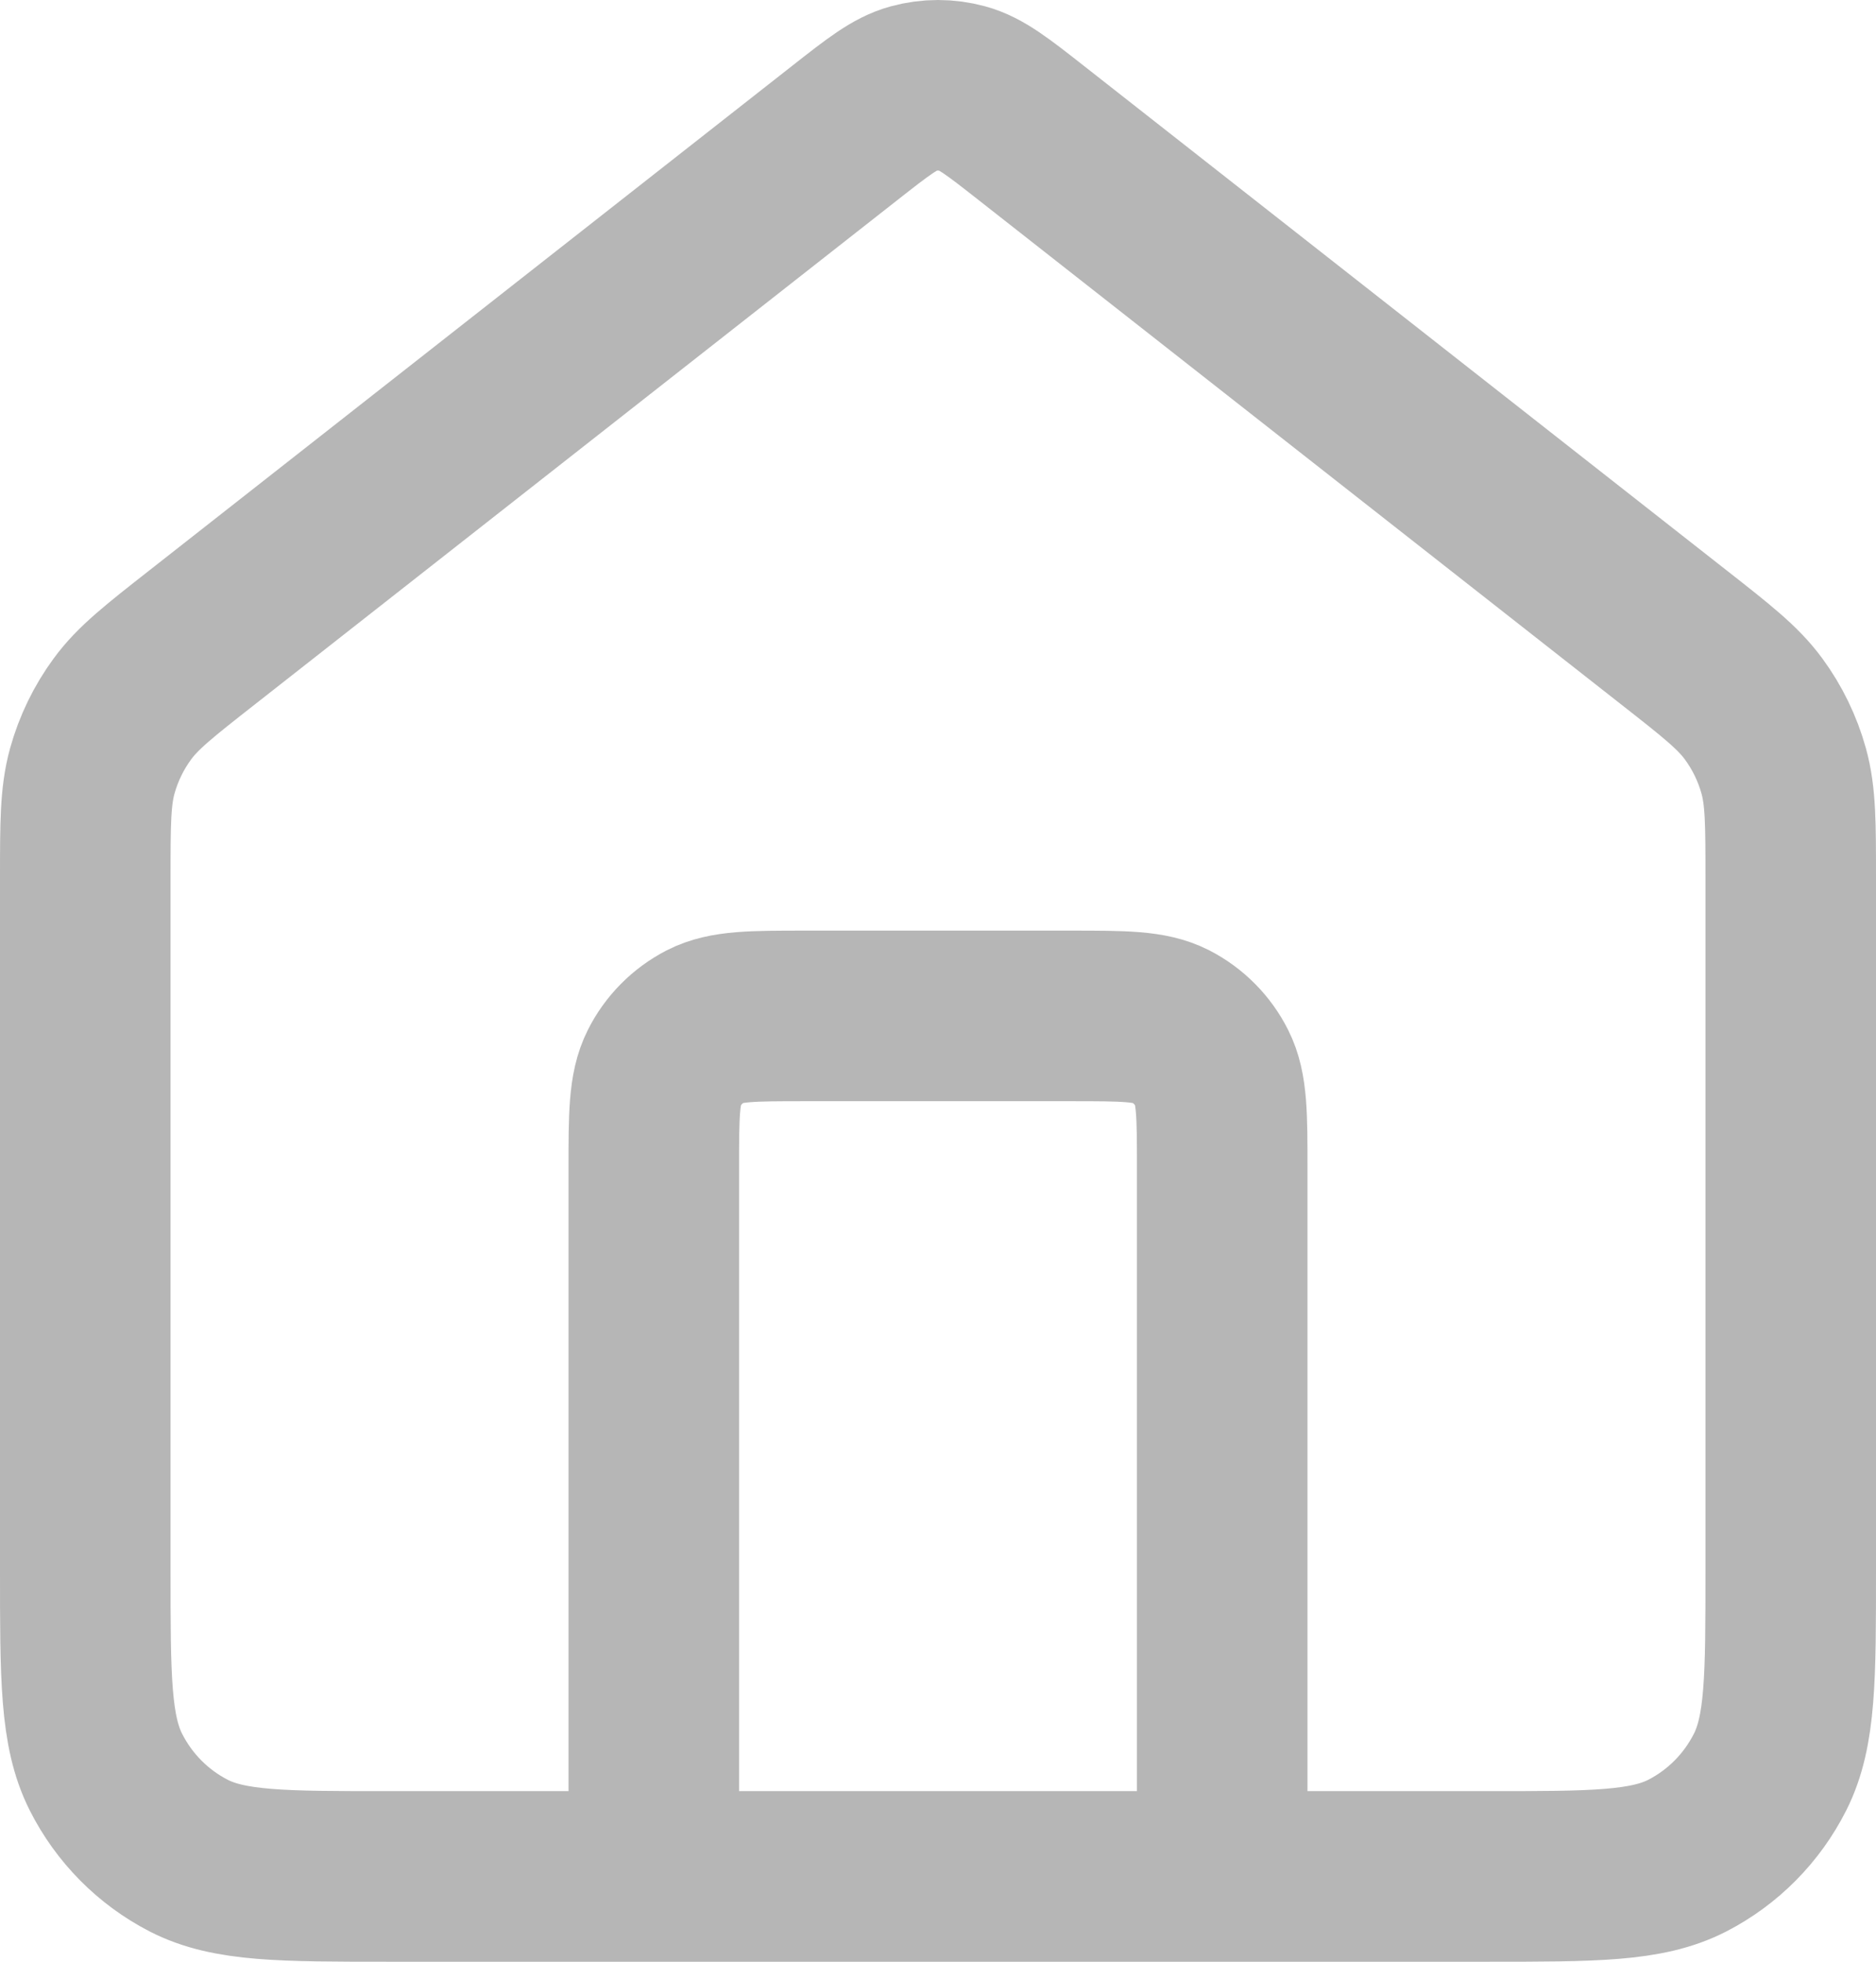 <svg width="22" height="23" viewBox="0 0 22 23" fill="none" xmlns="http://www.w3.org/2000/svg">
<path d="M7.667 22V13.704C7.667 13.077 7.667 12.763 7.788 12.523C7.894 12.312 8.064 12.141 8.273 12.033C8.511 11.911 8.822 11.911 9.444 11.911H12.556C13.178 11.911 13.489 11.911 13.727 12.033C13.936 12.141 14.106 12.312 14.212 12.523C14.333 12.763 14.333 13.077 14.333 13.704V22M9.909 1.557L2.373 7.471C1.869 7.866 1.617 8.064 1.436 8.311C1.275 8.53 1.155 8.777 1.082 9.04C1 9.337 1 9.659 1 10.302V18.413C1 19.668 1 20.296 1.242 20.776C1.455 21.198 1.795 21.541 2.213 21.756C2.689 22 3.311 22 4.556 22H17.444C18.689 22 19.311 22 19.787 21.756C20.205 21.541 20.545 21.198 20.758 20.776C21 20.296 21 19.668 21 18.413V10.302C21 9.659 21 9.337 20.918 9.04C20.845 8.777 20.725 8.53 20.564 8.311C20.383 8.064 20.131 7.866 19.627 7.471L12.091 1.557C11.701 1.251 11.506 1.098 11.29 1.039C11.1 0.987 10.9 0.987 10.71 1.039C10.494 1.098 10.299 1.251 9.909 1.557Z" stroke="#B6B6B6" stroke-width="2" stroke-linecap="round" stroke-linejoin="round"/>
</svg>
